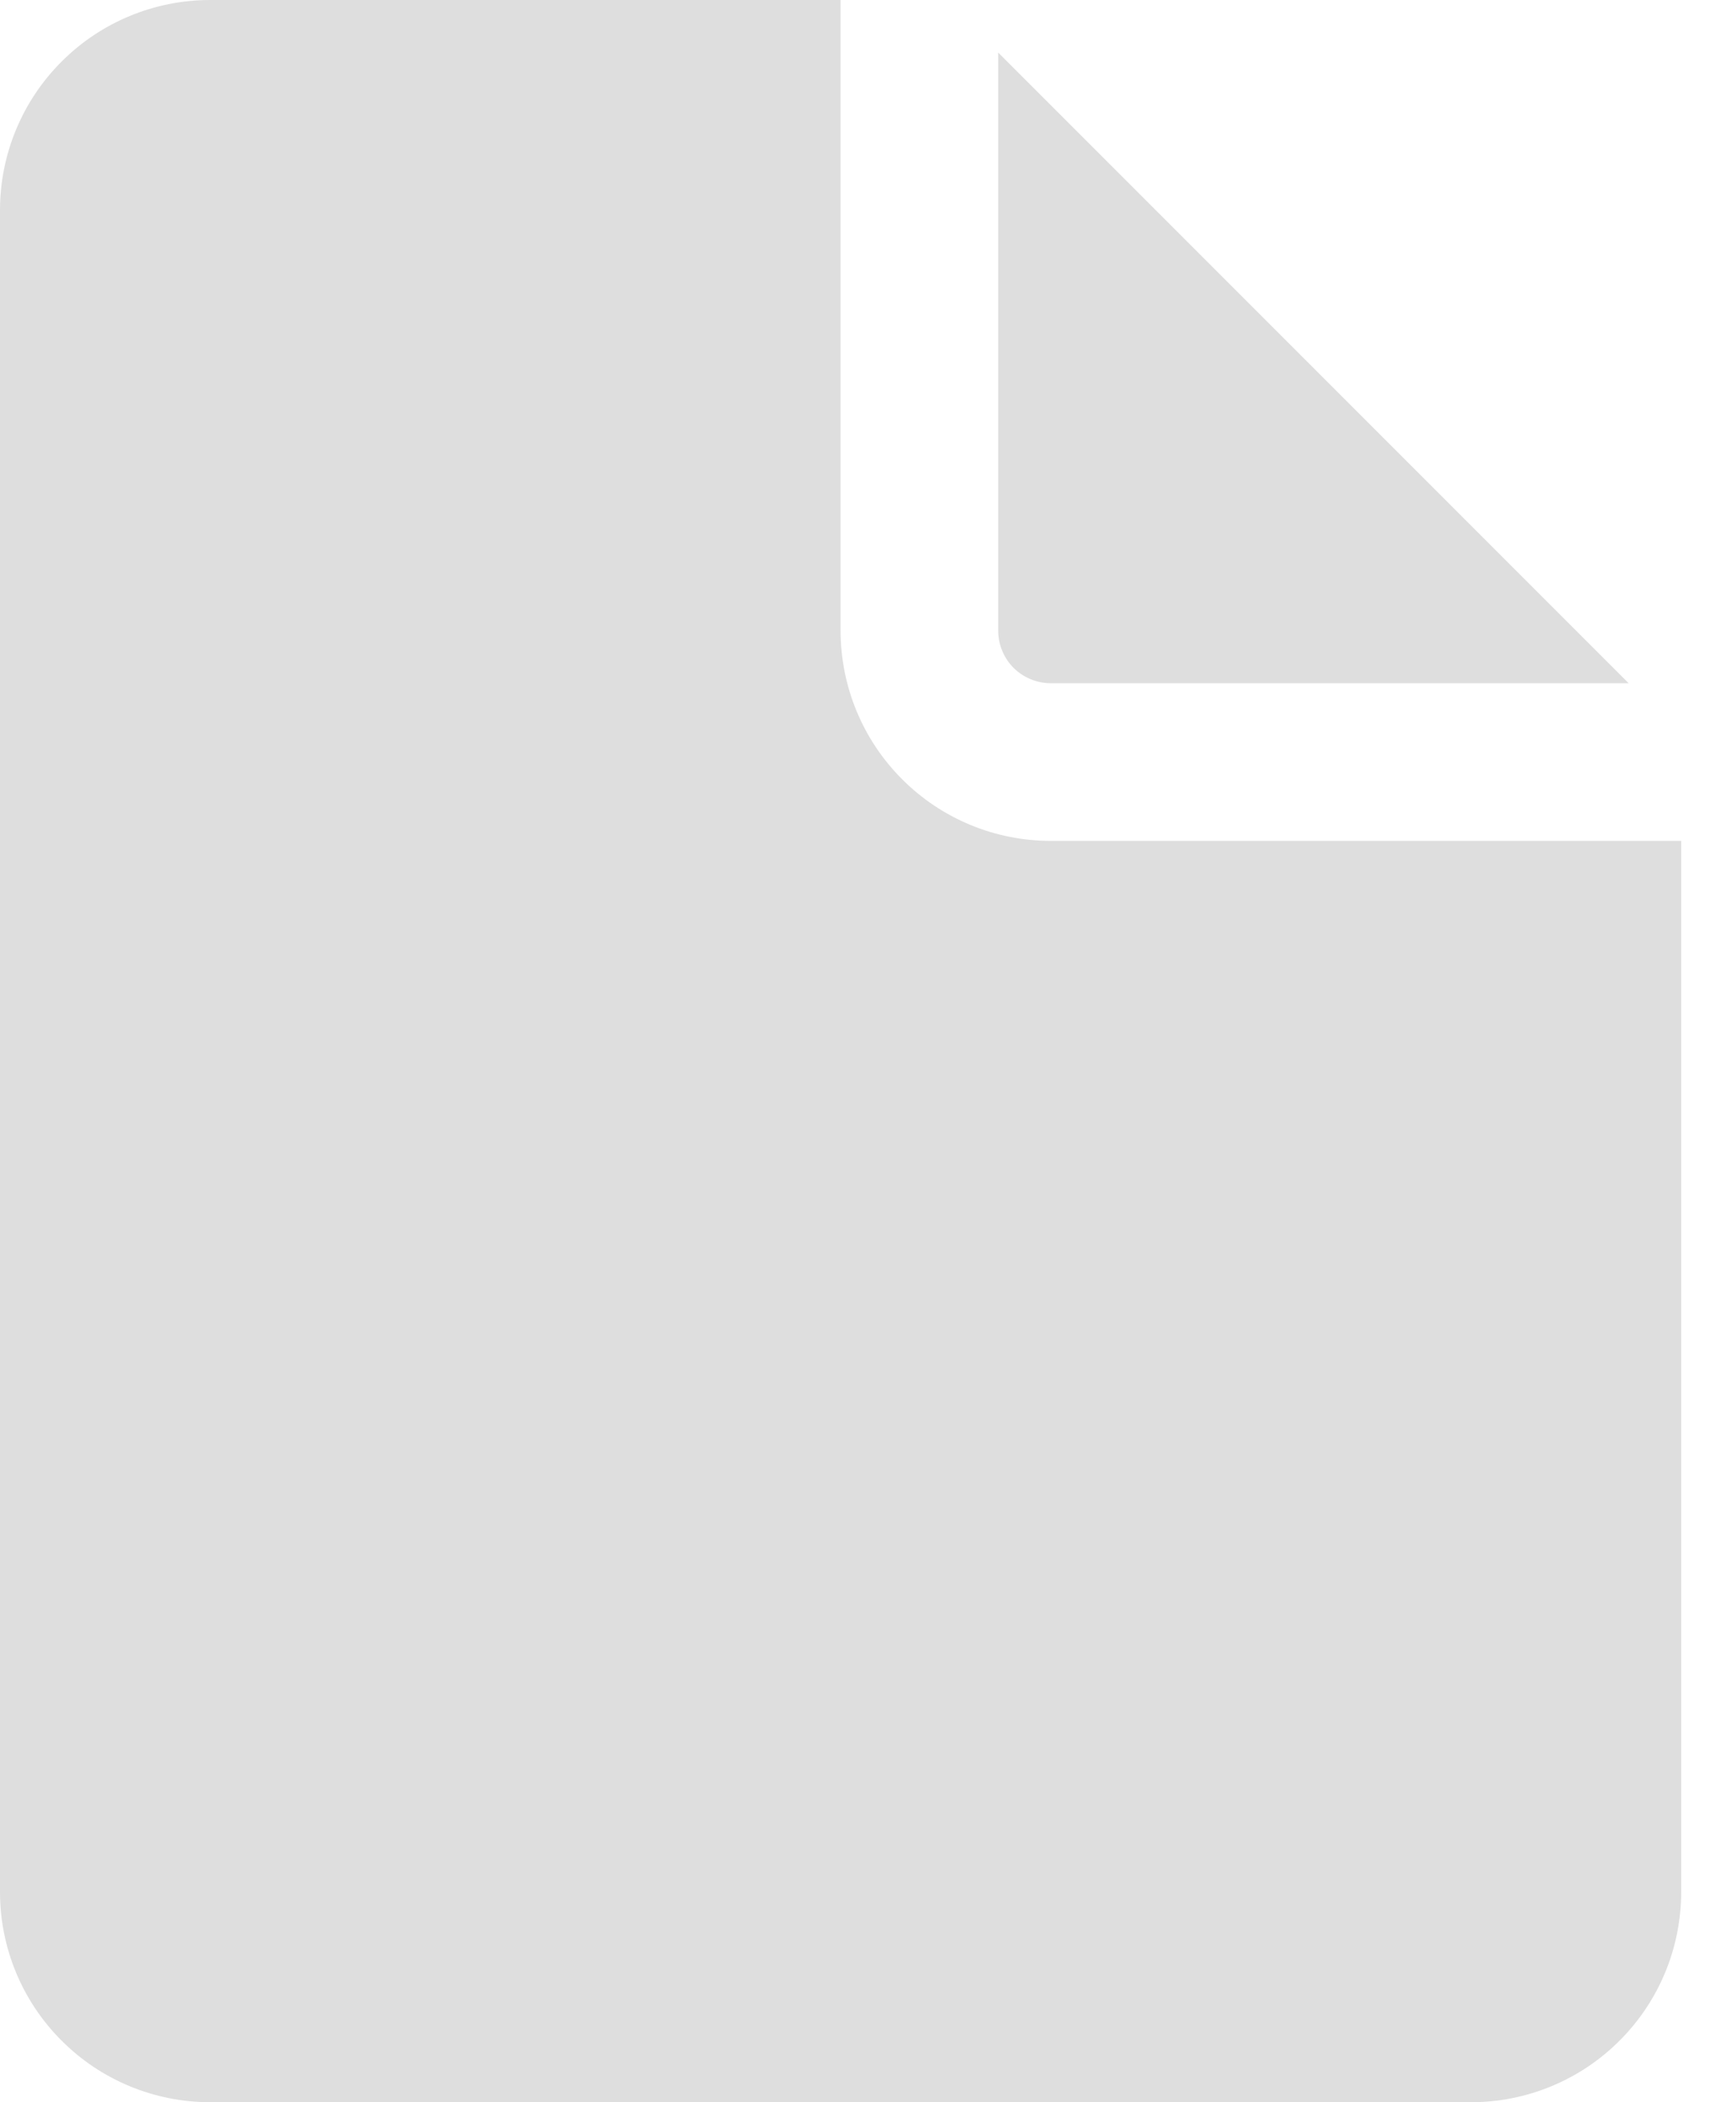<svg width="19" height="23" viewBox="0 0 19 23" fill="none" xmlns="http://www.w3.org/2000/svg">
<path d="M9.2 0V6.9C9.2 7.51 9.442 8.095 9.874 8.526C10.305 8.958 10.89 9.2 11.5 9.2H18.4V20.7C18.4 21.31 18.158 21.895 17.726 22.326C17.295 22.758 16.71 23 16.1 23H2.3C1.69 23 1.105 22.758 0.674 22.326C0.242 21.895 0 21.31 0 20.7V2.3C0 1.69 0.242 1.105 0.674 0.674C1.105 0.242 1.69 0 2.3 0H9.2Z" fill="#DEDEDE"/>
<path d="M10.925 0.575V6.9C10.925 7.052 10.986 7.199 11.093 7.307C11.201 7.414 11.348 7.475 11.5 7.475H17.825L10.925 0.575Z" fill="#DEDEDE"/>
</svg>
